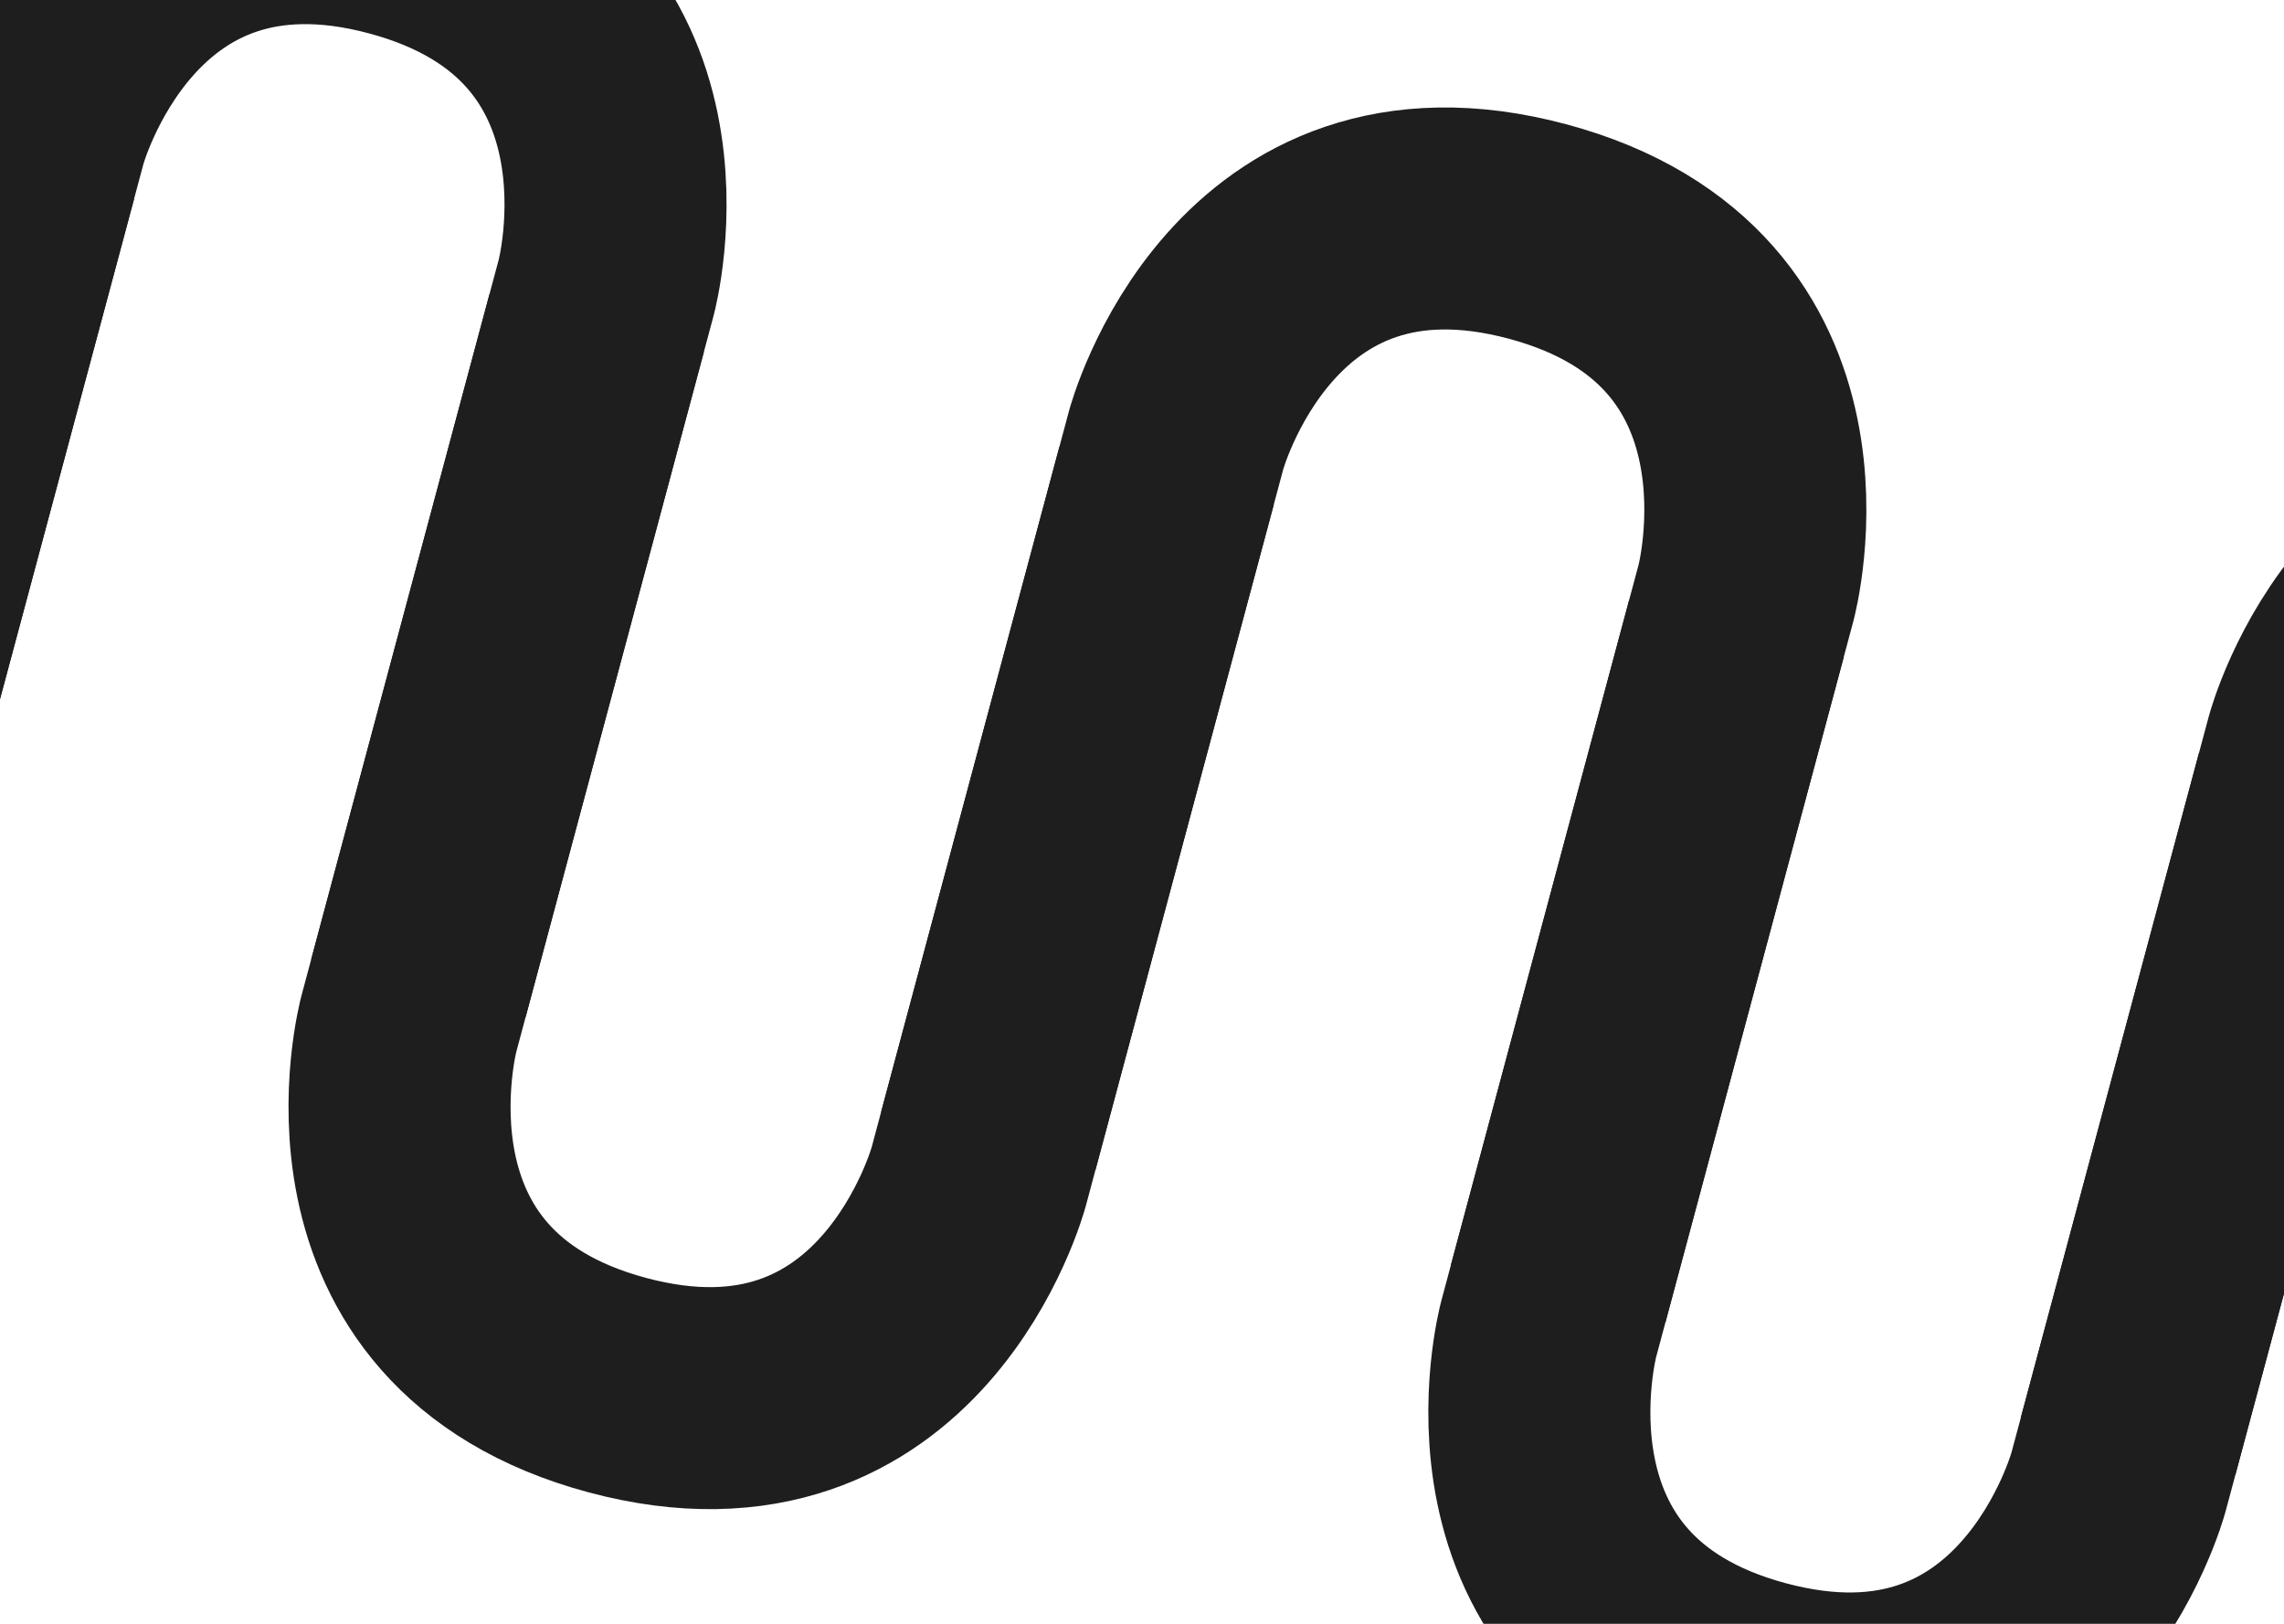 <svg width="1440" height="1024" viewBox="0 0 1440 1024" fill="none" xmlns="http://www.w3.org/2000/svg">
<path d="M-342.438 11.197L-460.862 453.16C-460.862 453.16 -509 632.815 -329.345 680.953C-149.691 729.091 -101.553 549.437 -101.553 549.437L16.871 107.473" stroke="#1E1E1E" stroke-width="140"/>
<path d="M376.18 203.75L257.756 645.713C257.756 645.713 209.618 825.368 389.272 873.506C568.926 921.644 617.065 741.99 617.065 741.99L735.489 300.026" stroke="#1E1E1E" stroke-width="140"/>
<path d="M263.796 623.171L382.22 181.207C382.22 181.207 430.358 1.553 250.704 -46.585C71.049 -94.723 22.911 84.931 22.911 84.931L-95.513 526.894" stroke="#1E1E1E" stroke-width="140"/>
<path d="M982.414 815.724L1100.84 373.76C1100.84 373.76 1148.98 194.106 969.321 145.968C789.667 97.83 741.529 277.484 741.529 277.484L623.105 719.447" stroke="#1E1E1E" stroke-width="140"/>
<path d="M1094.8 396.303L976.374 838.266C976.374 838.266 928.235 1017.92 1107.89 1066.06C1287.54 1114.2 1335.68 934.543 1335.68 934.543L1454.11 492.579" stroke="#1E1E1E" stroke-width="140"/>
<path d="M1701.03 1008.28L1819.46 566.314C1819.46 566.314 1867.59 386.659 1687.94 338.521C1508.28 290.383 1460.15 470.037 1460.15 470.037L1341.72 912.001" stroke="#1E1E1E" stroke-width="140"/>
</svg>
